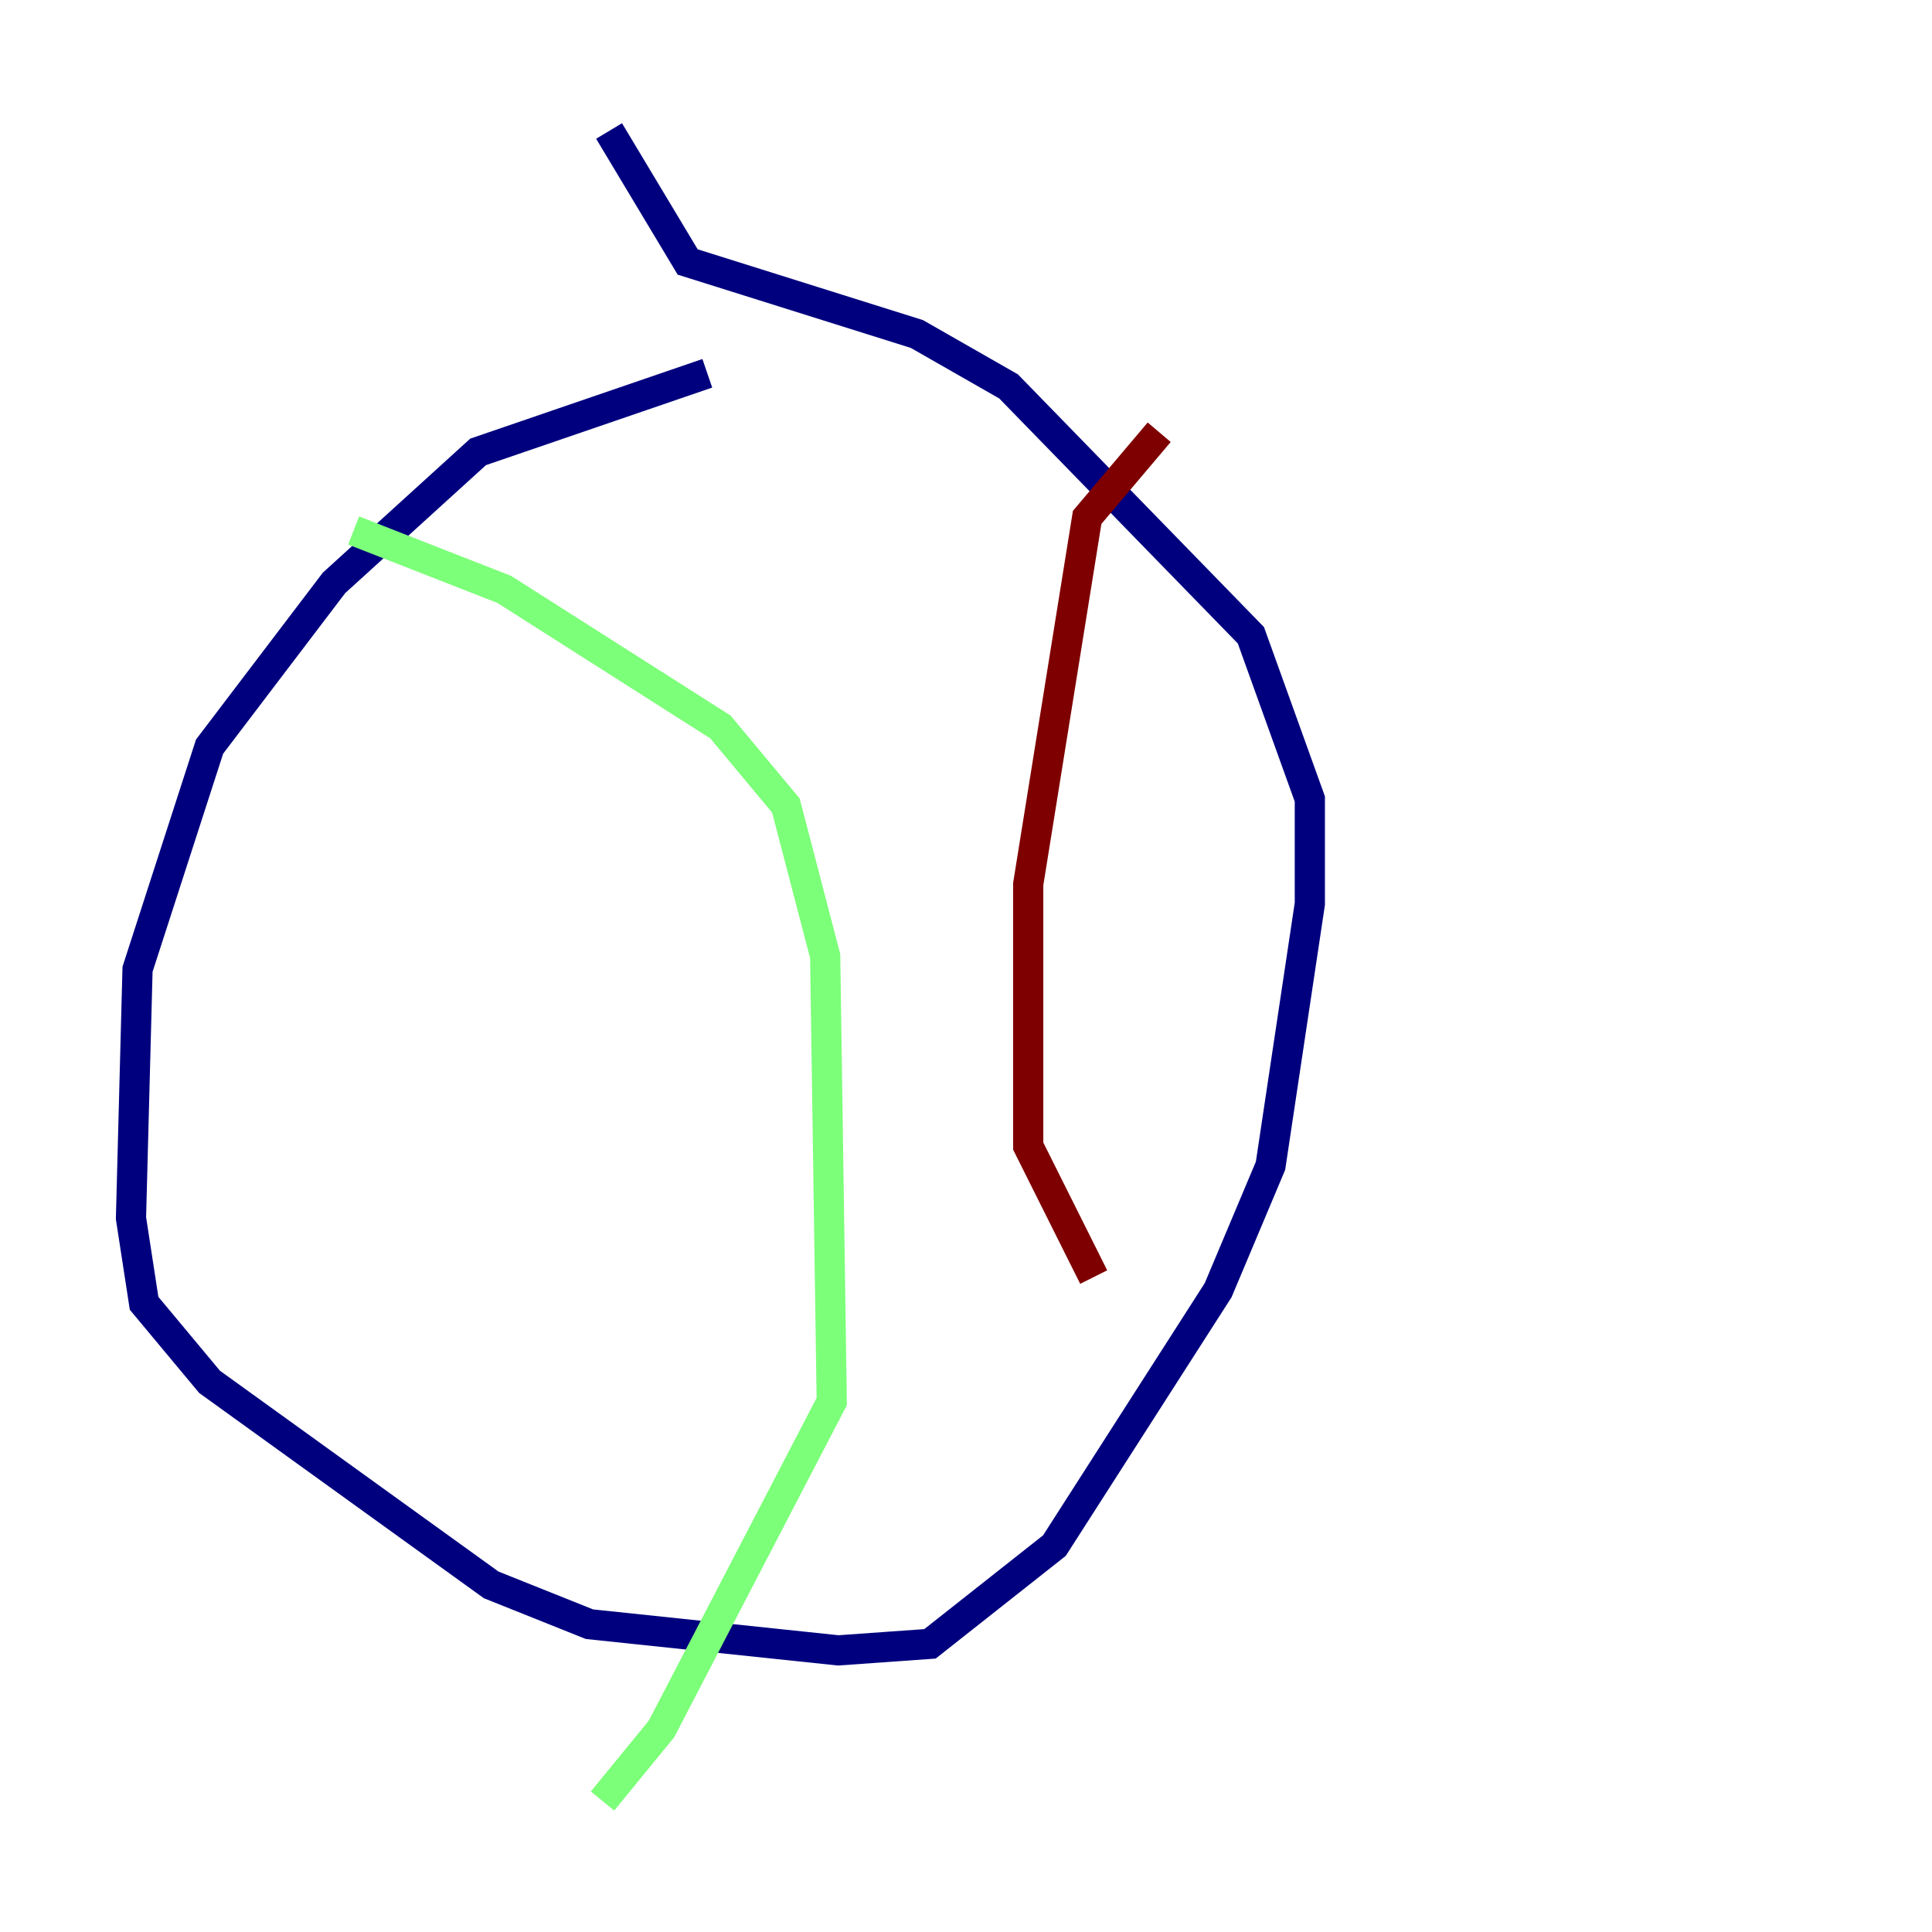 <?xml version="1.0" encoding="utf-8" ?>
<svg baseProfile="tiny" height="128" version="1.2" viewBox="0,0,128,128" width="128" xmlns="http://www.w3.org/2000/svg" xmlns:ev="http://www.w3.org/2001/xml-events" xmlns:xlink="http://www.w3.org/1999/xlink"><defs /><polyline fill="none" points="46.861,24.732 31.675,29.939 22.129,38.617 13.885,49.464 9.112,64.217 8.678,80.705 9.546,86.346 13.885,91.552 32.542,105.003 39.051,107.607 55.539,109.342 61.614,108.909 69.858,102.4 80.705,85.478 84.176,77.234 86.78,59.878 86.78,52.936 82.875,42.088 66.82,25.6 60.746,22.129 45.559,17.356 40.352,8.678" stroke="#00007f" stroke-width="2" /><polyline fill="none" points="23.43,35.146 33.41,39.051 47.729,48.163 52.068,53.37 54.671,63.349 55.105,92.854 43.824,114.549 39.919,119.322" stroke="#7cff79" stroke-width="2" /><polyline fill="none" points="76.8,28.637 72.027,34.278 68.122,58.576 68.122,75.932 72.461,84.61" stroke="#7f0000" stroke-width="2" /></svg>